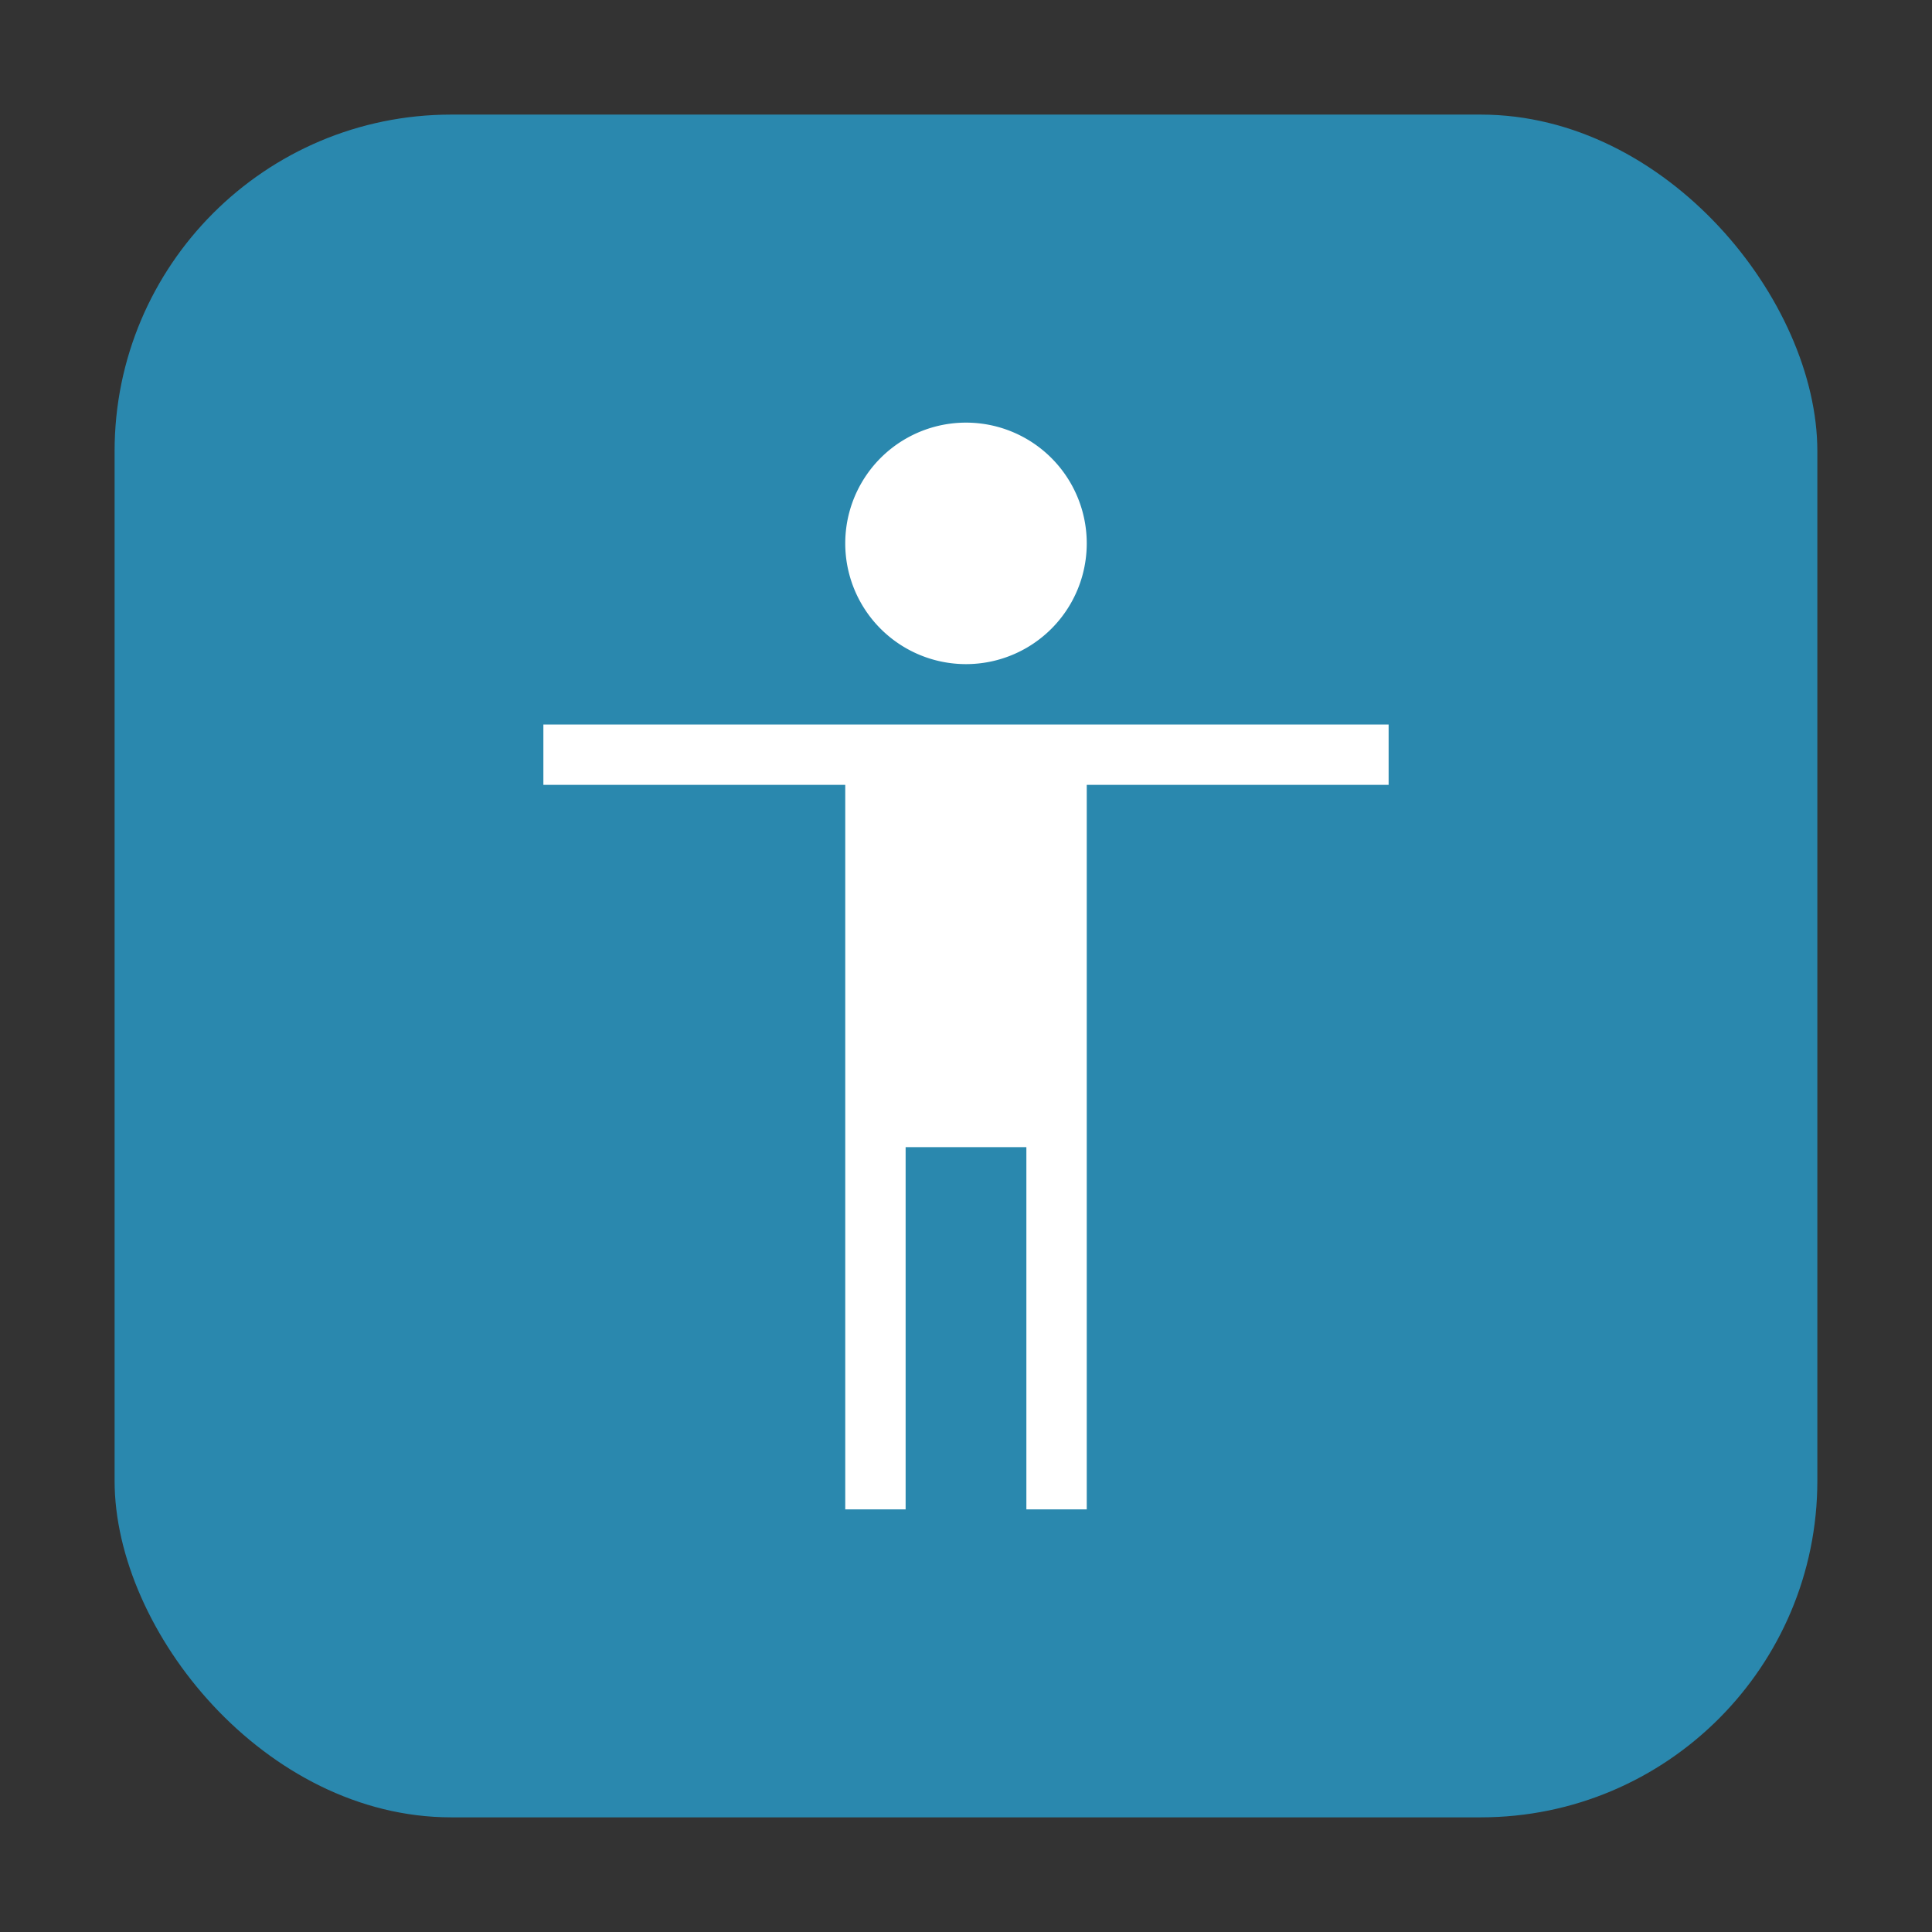 <svg xmlns="http://www.w3.org/2000/svg" height="32" width="32" version="1"><rect width="100%" height="100%" fill="#333333" stroke="none"/><rect width="28.203" height="28.203" x="1.898" y="1.898" ry="5.575" fill="#2a88ae" fill-rule="evenodd"/><path d="M16 7a2 2 0 1 0 0 4 2 2 0 0 0 0-4zm-7 5v1h5v12h1v-6h2v6h1V13h5v-1h-9z" fill="#fff"/></svg>